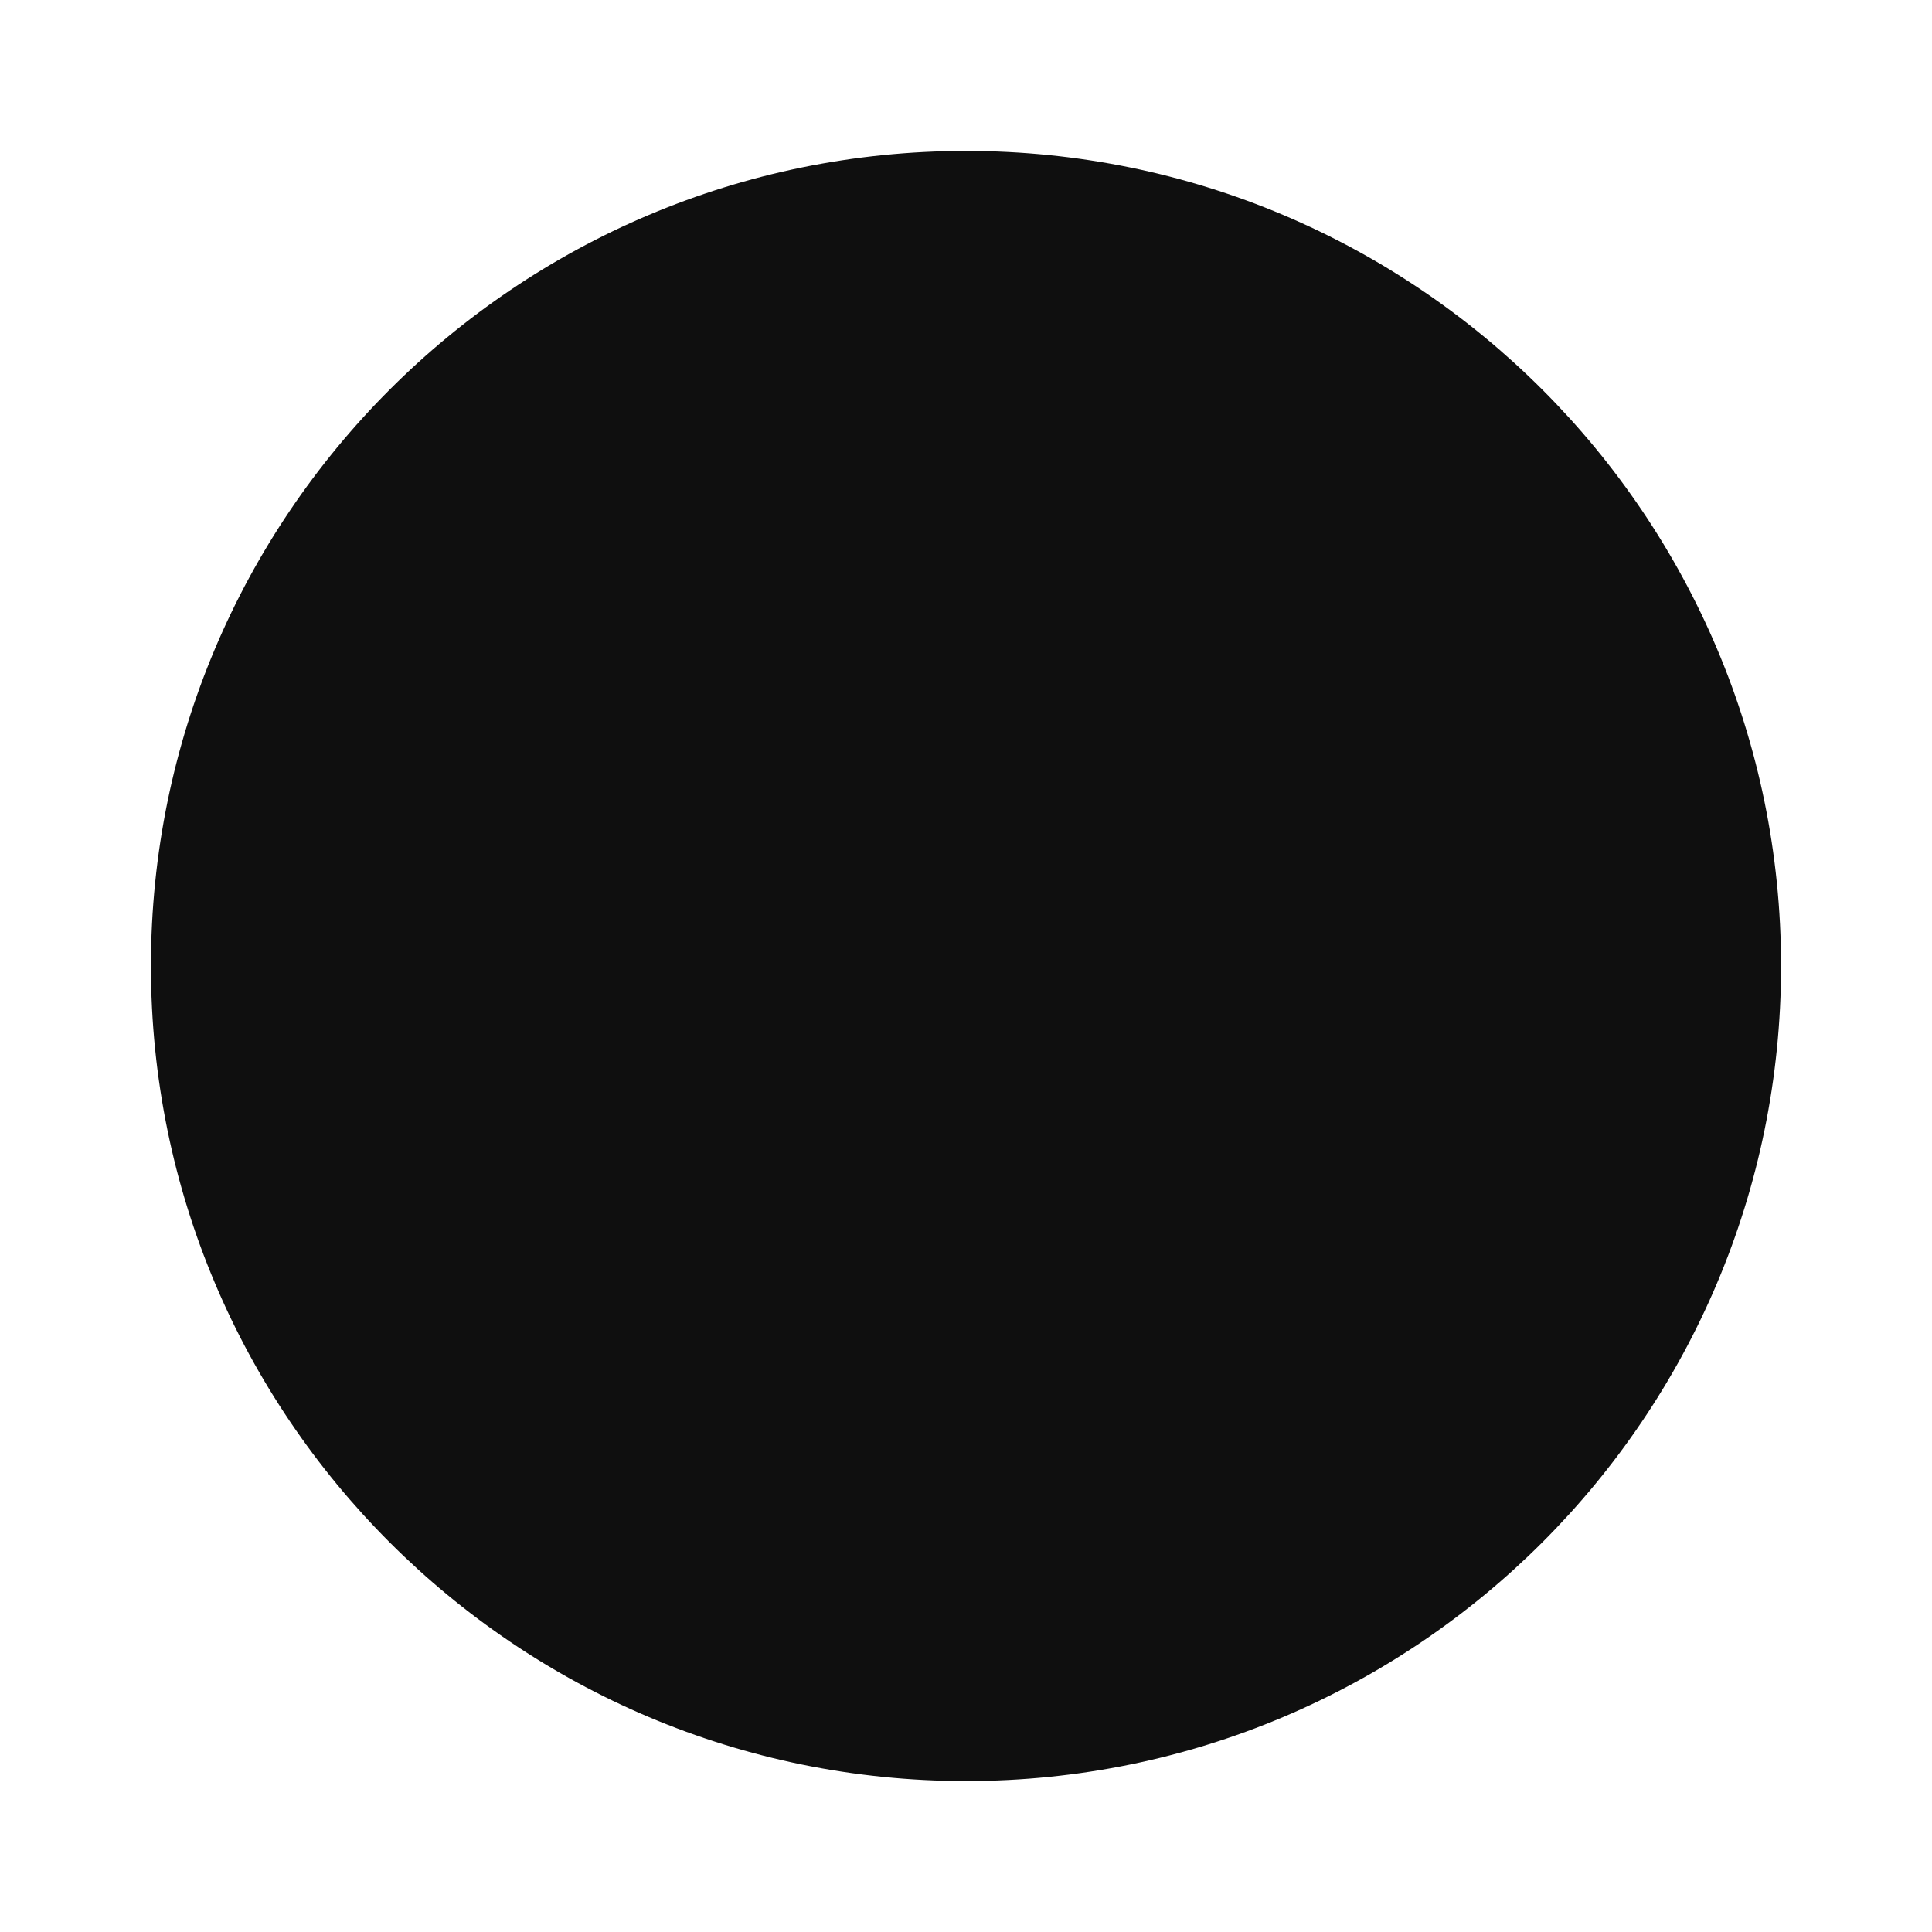 <svg width="32" height="32" viewBox="0 0 32 32" fill="none" xmlns="http://www.w3.org/2000/svg">
<path d="M16 29.5C23.456 29.5 29.5 23.456 29.5 16C29.5 8.544 23.456 2.5 16 2.5C8.544 2.5 2.5 8.544 2.5 16C2.5 23.456 8.544 29.5 16 29.5ZM20.349 12.241L14.053 17.636L11.709 15.28C11.616 15.187 11.506 15.113 11.385 15.062C11.264 15.012 11.134 14.986 11.003 14.985C10.871 14.985 10.741 15.01 10.62 15.06C10.498 15.11 10.388 15.184 10.295 15.276C10.202 15.369 10.128 15.479 10.077 15.6C10.027 15.721 10 15.851 10 15.982C10 16.114 10.025 16.244 10.075 16.365C10.125 16.487 10.198 16.597 10.291 16.69L13.291 19.705C13.469 19.884 13.708 19.989 13.96 19.999C14.212 20.009 14.459 19.923 14.65 19.759L21.65 13.758C21.75 13.673 21.832 13.569 21.891 13.452C21.95 13.335 21.986 13.207 21.996 13.076C22.006 12.945 21.991 12.814 21.95 12.689C21.909 12.565 21.844 12.449 21.759 12.349C21.673 12.25 21.569 12.168 21.452 12.108C21.335 12.049 21.207 12.013 21.076 12.003C20.946 11.993 20.814 12.009 20.689 12.05C20.564 12.091 20.449 12.155 20.349 12.241Z" fill="#0F0F0F"/>
</svg>
